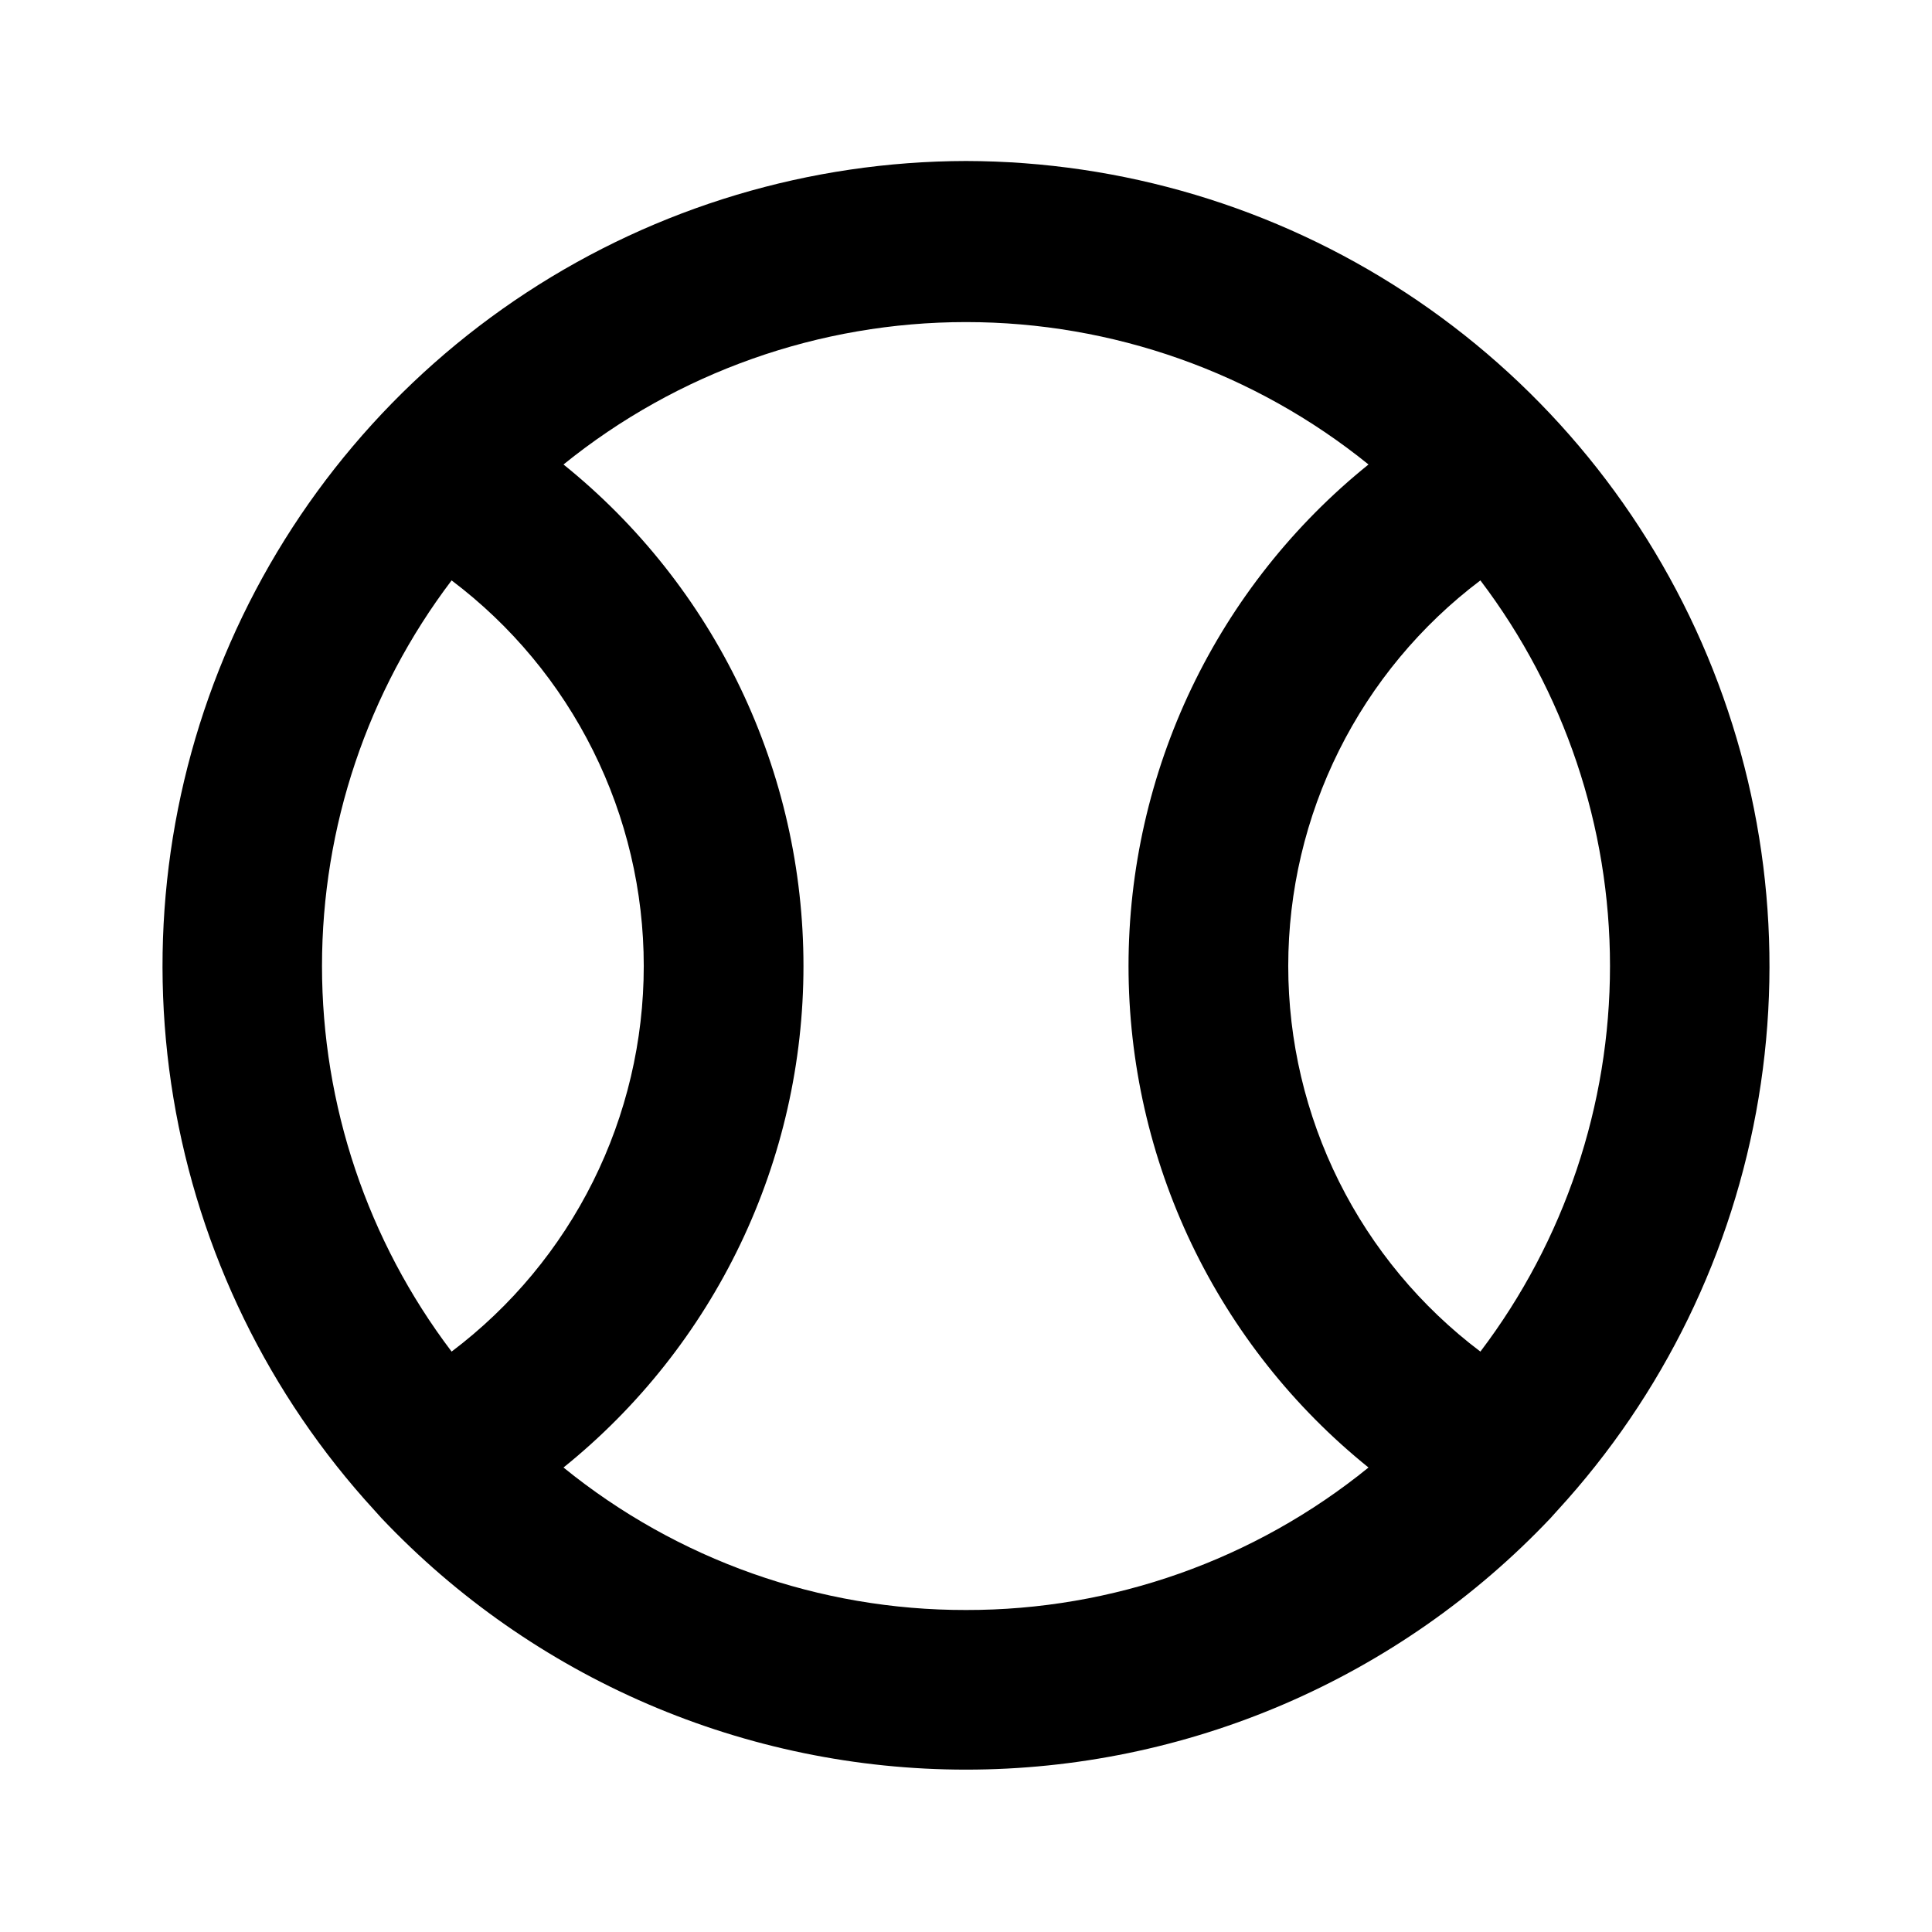 <svg width="24" height="24" viewBox="0 0 24 24" fill="none" xmlns="http://www.w3.org/2000/svg">
<path d="M12 2C10.06 2.004 8.164 2.571 6.541 3.634C4.919 4.696 3.64 6.208 2.861 7.984C2.082 9.76 1.836 11.724 2.154 13.638C2.472 15.551 3.339 17.331 4.65 18.76L4.74 18.86C5.674 19.846 6.8 20.632 8.048 21.169C9.297 21.706 10.641 21.983 12 21.983C13.359 21.983 14.703 21.706 15.952 21.169C17.2 20.632 18.326 19.846 19.26 18.86L19.35 18.76C20.661 17.331 21.528 15.551 21.846 13.638C22.164 11.724 21.918 9.76 21.139 7.984C20.36 6.208 19.081 4.696 17.459 3.634C15.836 2.571 13.94 2.004 12 2ZM5.61 16.79C4.565 15.412 4 13.729 4 12C4 10.271 4.565 8.588 5.61 7.21C6.351 7.769 6.953 8.493 7.367 9.324C7.781 10.155 7.997 11.071 7.997 12C7.997 12.929 7.781 13.845 7.367 14.676C6.953 15.507 6.351 16.231 5.61 16.79ZM12 20C10.179 20.003 8.413 19.378 7 18.23C7.931 17.48 8.682 16.531 9.198 15.453C9.714 14.375 9.981 13.195 9.981 12C9.981 10.805 9.714 9.625 9.198 8.547C8.682 7.469 7.931 6.52 7 5.77C8.415 4.625 10.18 4.001 12 4.001C13.82 4.001 15.585 4.625 17 5.77C16.069 6.52 15.318 7.469 14.802 8.547C14.287 9.625 14.019 10.805 14.019 12C14.019 13.195 14.287 14.375 14.802 15.453C15.318 16.531 16.069 17.48 17 18.23C15.587 19.378 13.821 20.003 12 20ZM18.39 16.79C17.649 16.231 17.047 15.507 16.633 14.676C16.219 13.845 16.003 12.929 16.003 12C16.003 11.071 16.219 10.155 16.633 9.324C17.047 8.493 17.649 7.769 18.39 7.21C19.435 8.588 20 10.271 20 12C20 13.729 19.435 15.412 18.39 16.79Z" fill="black"/>
</svg>

